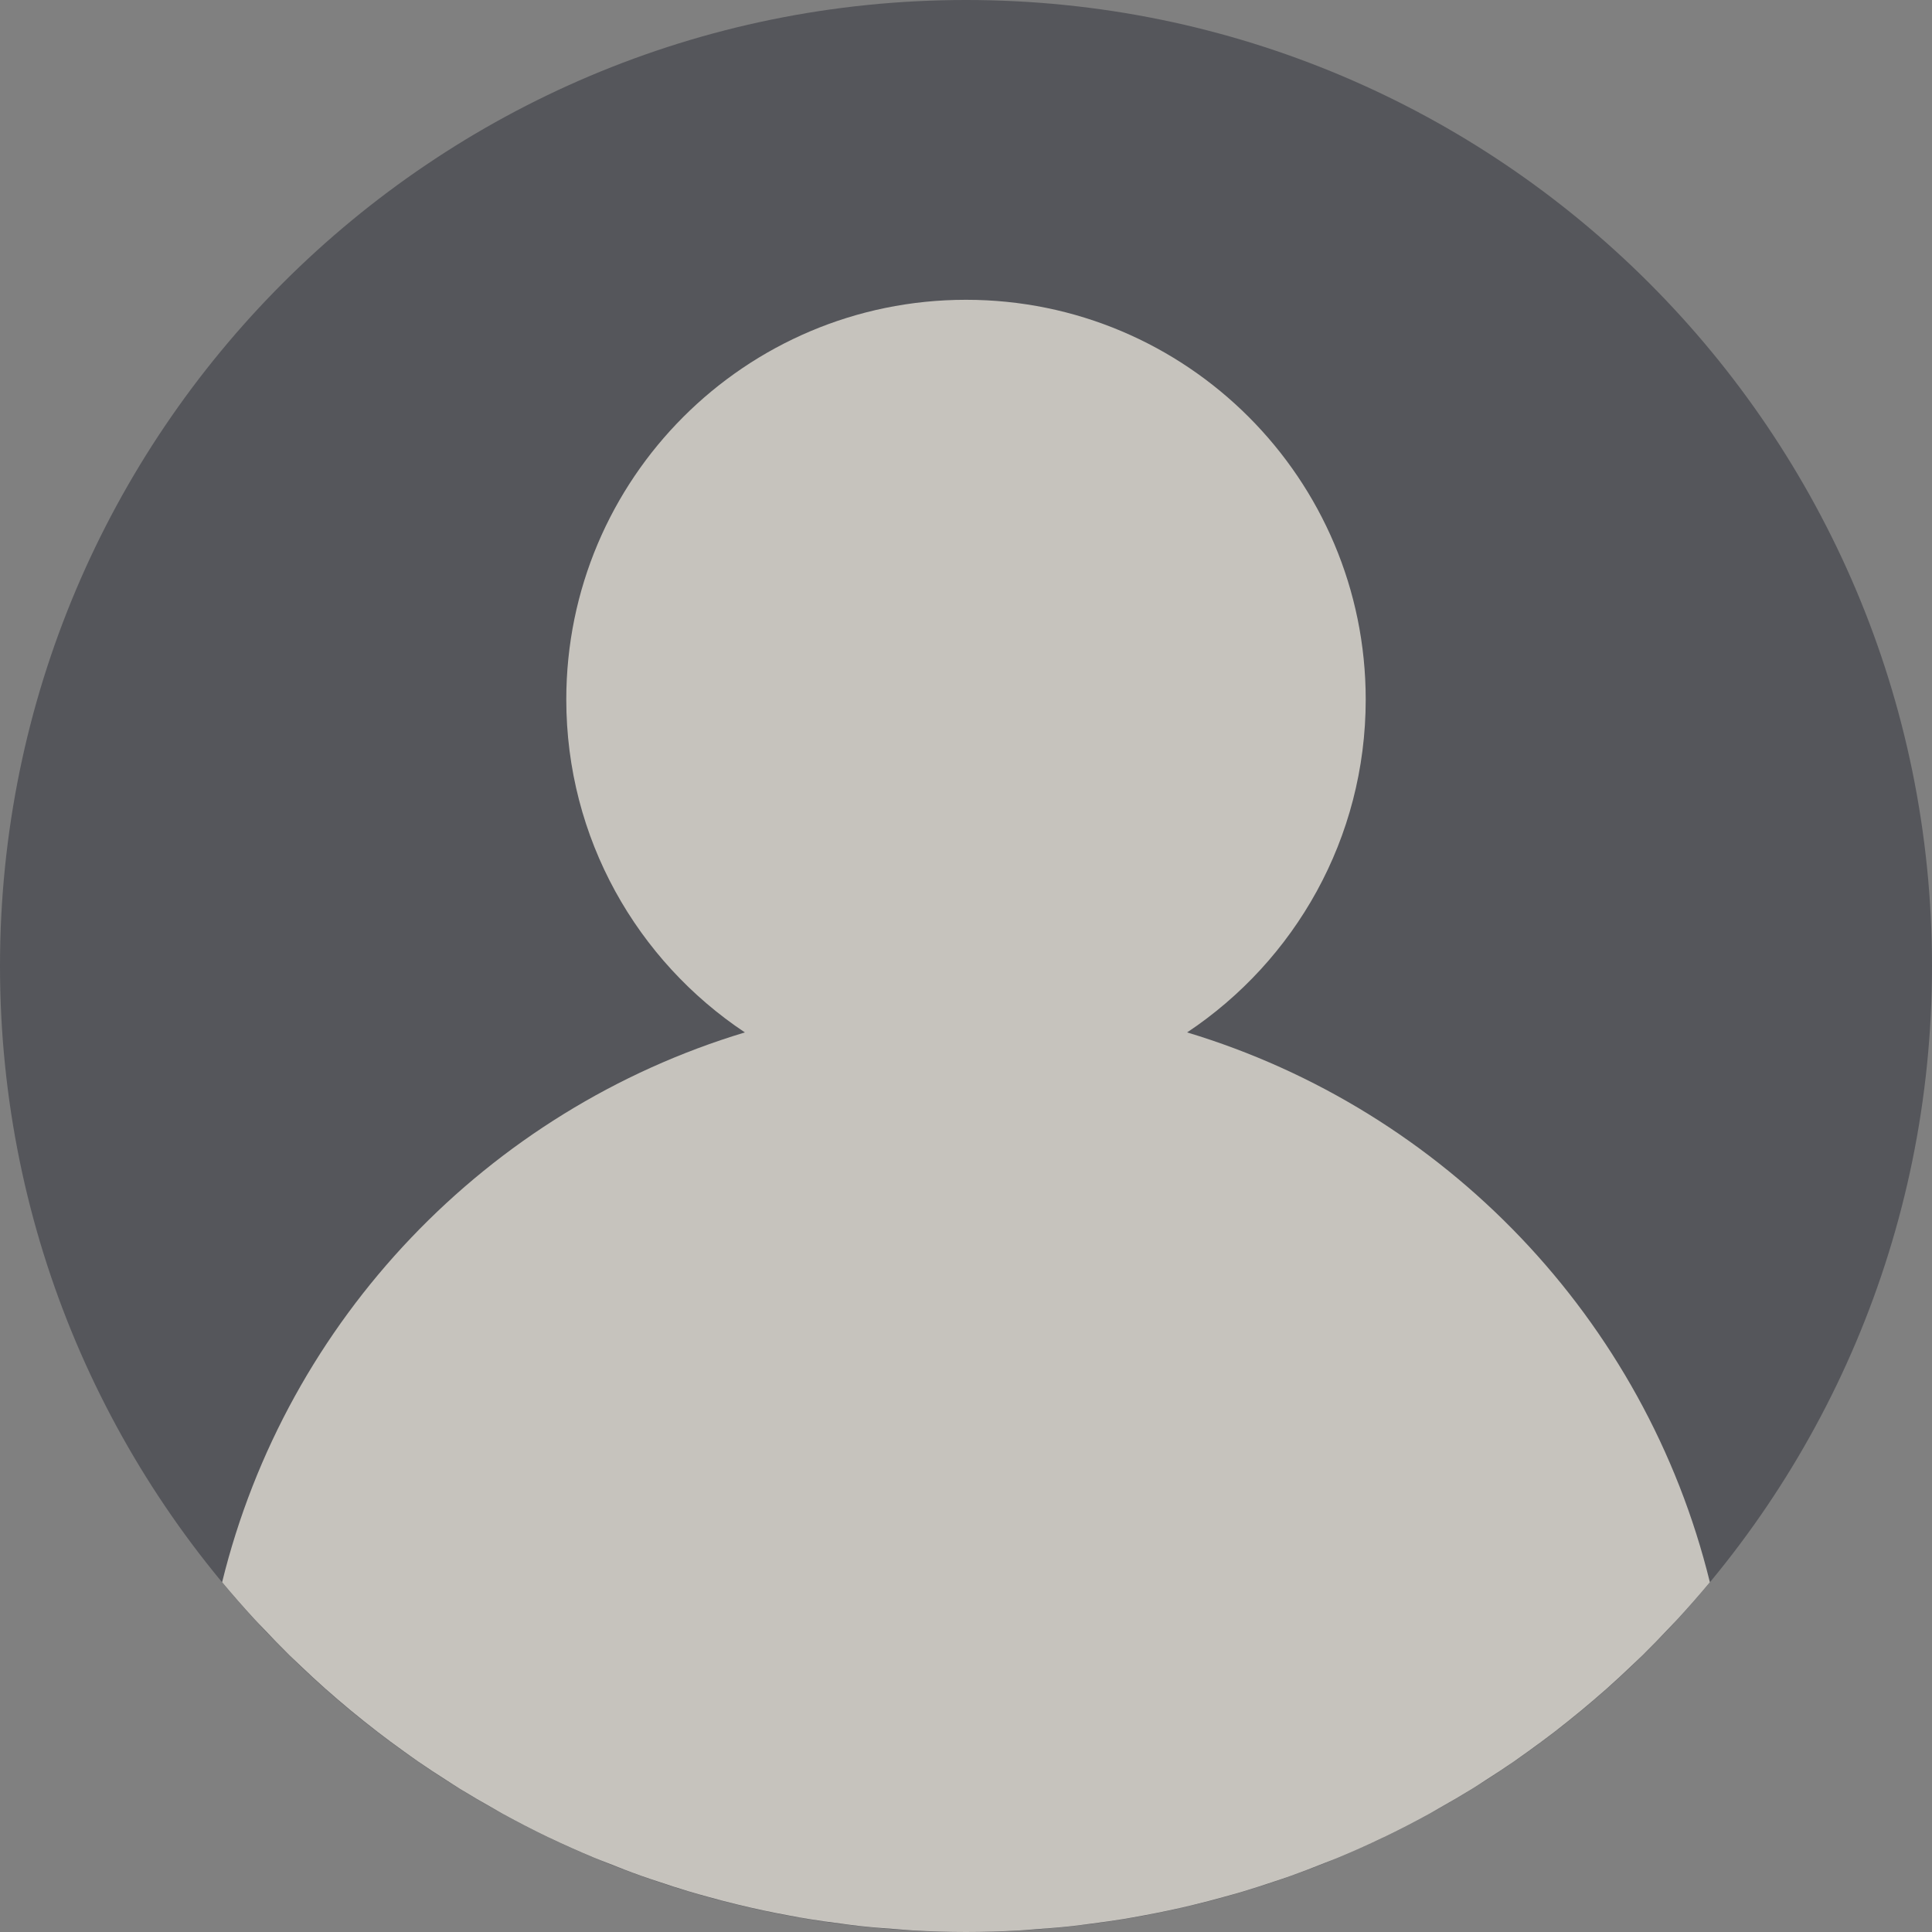 <svg width="64" height="64" viewBox="0 0 64 64" fill="none" xmlns="http://www.w3.org/2000/svg">
<rect x="0" y="0" width="64" height="64" fill="#808080" stroke="none"/>
<g clip-path="url(#clip0_3_33)">
<path d="M42.189 62.334C41.856 62.447 41.52 62.555 41.183 62.656C41.522 62.554 41.856 62.445 42.189 62.334ZM43.861 61.72C43.501 61.864 43.142 62.005 42.775 62.135C43.14 62.004 43.502 61.865 43.861 61.72Z" fill="#F9EDE0"/>
<path d="M32 64C49.673 64 64 49.673 64 32C64 14.327 49.673 0 32 0C14.327 0 0 14.327 0 32C0 49.673 14.327 64 32 64Z" fill="#55565B"/>
<path d="M29.682 63.907C29.291 63.88 28.901 63.85 28.516 63.808C28.903 63.85 29.292 63.88 29.682 63.907ZM24.449 63.095C24.118 63.015 23.789 62.928 23.462 62.838C23.789 62.93 24.118 63.016 24.449 63.095ZM27.854 63.724C27.505 63.68 27.157 63.63 26.809 63.575C27.155 63.631 27.505 63.678 27.854 63.724ZM37.192 63.574C36.845 63.63 36.497 63.678 36.147 63.723C36.495 63.678 36.845 63.631 37.192 63.574ZM45.797 60.878C45.314 61.109 44.825 61.328 44.33 61.535C44.825 61.329 45.314 61.11 45.797 60.878ZM44.33 61.535C44.175 61.6 44.018 61.657 43.862 61.719C44.017 61.657 44.174 61.6 44.33 61.535ZM45.842 60.858C45.827 60.865 45.812 60.872 45.797 60.878C45.812 60.872 45.827 60.866 45.842 60.858ZM26.808 63.574C26.58 63.536 26.352 63.495 26.125 63.453C26.354 63.495 26.58 63.538 26.808 63.574ZM30.245 63.95C30.057 63.94 29.869 63.92 29.682 63.907C29.87 63.92 30.057 63.94 30.245 63.95ZM20.139 61.72C19.983 61.658 19.826 61.6 19.671 61.536C19.826 61.6 19.983 61.657 20.139 61.72ZM21.811 62.334C21.616 62.268 21.418 62.205 21.225 62.135C21.418 62.205 21.614 62.268 21.811 62.334ZM36.146 63.724C35.925 63.753 35.705 63.785 35.484 63.808C35.705 63.784 35.925 63.753 36.146 63.724ZM39.551 63.095C39.327 63.149 39.102 63.201 38.876 63.251C39.102 63.202 39.327 63.15 39.551 63.095ZM23.463 62.839C23.247 62.78 23.031 62.72 22.817 62.656C23.031 62.72 23.246 62.78 23.463 62.839Z" fill="#F9EDE0"/>
<path d="M39.325 34.2C42.89 31.827 45.241 27.776 45.241 23.172C45.241 15.86 39.312 9.931 32 9.931C24.687 9.931 18.759 15.86 18.759 23.172C18.759 27.776 21.11 31.827 24.675 34.2C24.675 34.2 24.676 34.201 24.677 34.201C24.676 34.201 24.676 34.2 24.676 34.2C16.142 36.772 9.497 43.699 7.358 52.413L7.359 52.414C7.709 52.834 8.069 53.245 8.439 53.647C8.529 53.746 8.622 53.839 8.714 53.935C8.998 54.238 9.287 54.535 9.582 54.827C9.705 54.947 9.83 55.063 9.954 55.181C10.227 55.442 10.505 55.698 10.787 55.949C10.927 56.073 11.07 56.195 11.211 56.317C11.488 56.554 11.768 56.787 12.054 57.014C12.204 57.134 12.355 57.252 12.507 57.37C12.796 57.593 13.089 57.81 13.386 58.022C13.539 58.131 13.691 58.242 13.846 58.349C14.159 58.566 14.478 58.773 14.799 58.978C14.944 59.07 15.085 59.165 15.231 59.255C15.603 59.483 15.979 59.703 16.36 59.916C16.46 59.972 16.558 60.033 16.66 60.088C17.153 60.358 17.653 60.616 18.159 60.86C18.172 60.865 18.185 60.871 18.197 60.876C18.681 61.108 19.174 61.327 19.671 61.535C19.826 61.6 19.983 61.657 20.139 61.719C20.499 61.863 20.858 62.004 21.225 62.134C21.419 62.204 21.615 62.267 21.811 62.333C22.144 62.445 22.479 62.554 22.817 62.655C23.031 62.719 23.246 62.779 23.463 62.838C23.789 62.928 24.118 63.015 24.45 63.095C25.005 63.23 25.564 63.349 26.126 63.452C26.354 63.493 26.58 63.536 26.809 63.573C27.156 63.629 27.505 63.677 27.854 63.722C28.075 63.751 28.295 63.783 28.516 63.806C28.903 63.848 29.292 63.877 29.682 63.905C29.87 63.918 30.057 63.938 30.245 63.948C30.827 63.981 31.411 64 32 64C32.589 64 33.173 63.981 33.755 63.95C33.943 63.94 34.131 63.92 34.318 63.907C34.709 63.88 35.099 63.85 35.484 63.808C35.705 63.784 35.925 63.753 36.146 63.724C36.495 63.679 36.844 63.631 37.191 63.575C37.419 63.538 37.646 63.496 37.874 63.454C38.436 63.351 38.995 63.232 39.55 63.097C39.881 63.017 40.21 62.931 40.537 62.84C40.752 62.781 40.969 62.721 41.183 62.657C41.522 62.556 41.856 62.446 42.189 62.335C42.385 62.269 42.582 62.206 42.775 62.136C43.139 62.004 43.501 61.866 43.861 61.721C44.017 61.66 44.174 61.601 44.329 61.537C44.824 61.331 45.313 61.112 45.796 60.88C45.811 60.874 45.826 60.867 45.84 60.861C46.348 60.617 46.848 60.359 47.34 60.089C47.442 60.034 47.54 59.974 47.64 59.917C48.021 59.704 48.397 59.484 48.769 59.256C48.915 59.167 49.057 59.072 49.2 58.979C49.522 58.774 49.84 58.566 50.154 58.35C50.308 58.243 50.461 58.133 50.614 58.023C50.911 57.81 51.204 57.593 51.493 57.372C51.645 57.254 51.796 57.136 51.946 57.015C52.231 56.788 52.512 56.555 52.789 56.318C52.931 56.196 53.074 56.074 53.213 55.95C53.495 55.699 53.773 55.443 54.046 55.182C54.169 55.064 54.295 54.947 54.418 54.828C54.713 54.537 55.002 54.239 55.286 53.937C55.377 53.839 55.47 53.746 55.561 53.648C55.931 53.246 56.292 52.835 56.641 52.415L56.642 52.414C54.504 43.699 47.859 36.772 39.325 34.2Z" fill="#C6C3BD"/>
</g>
<defs>
<clipPath id="clip0_3_33">
<rect width="64" height="64" fill="white"/>
</clipPath>
</defs>
</svg>
